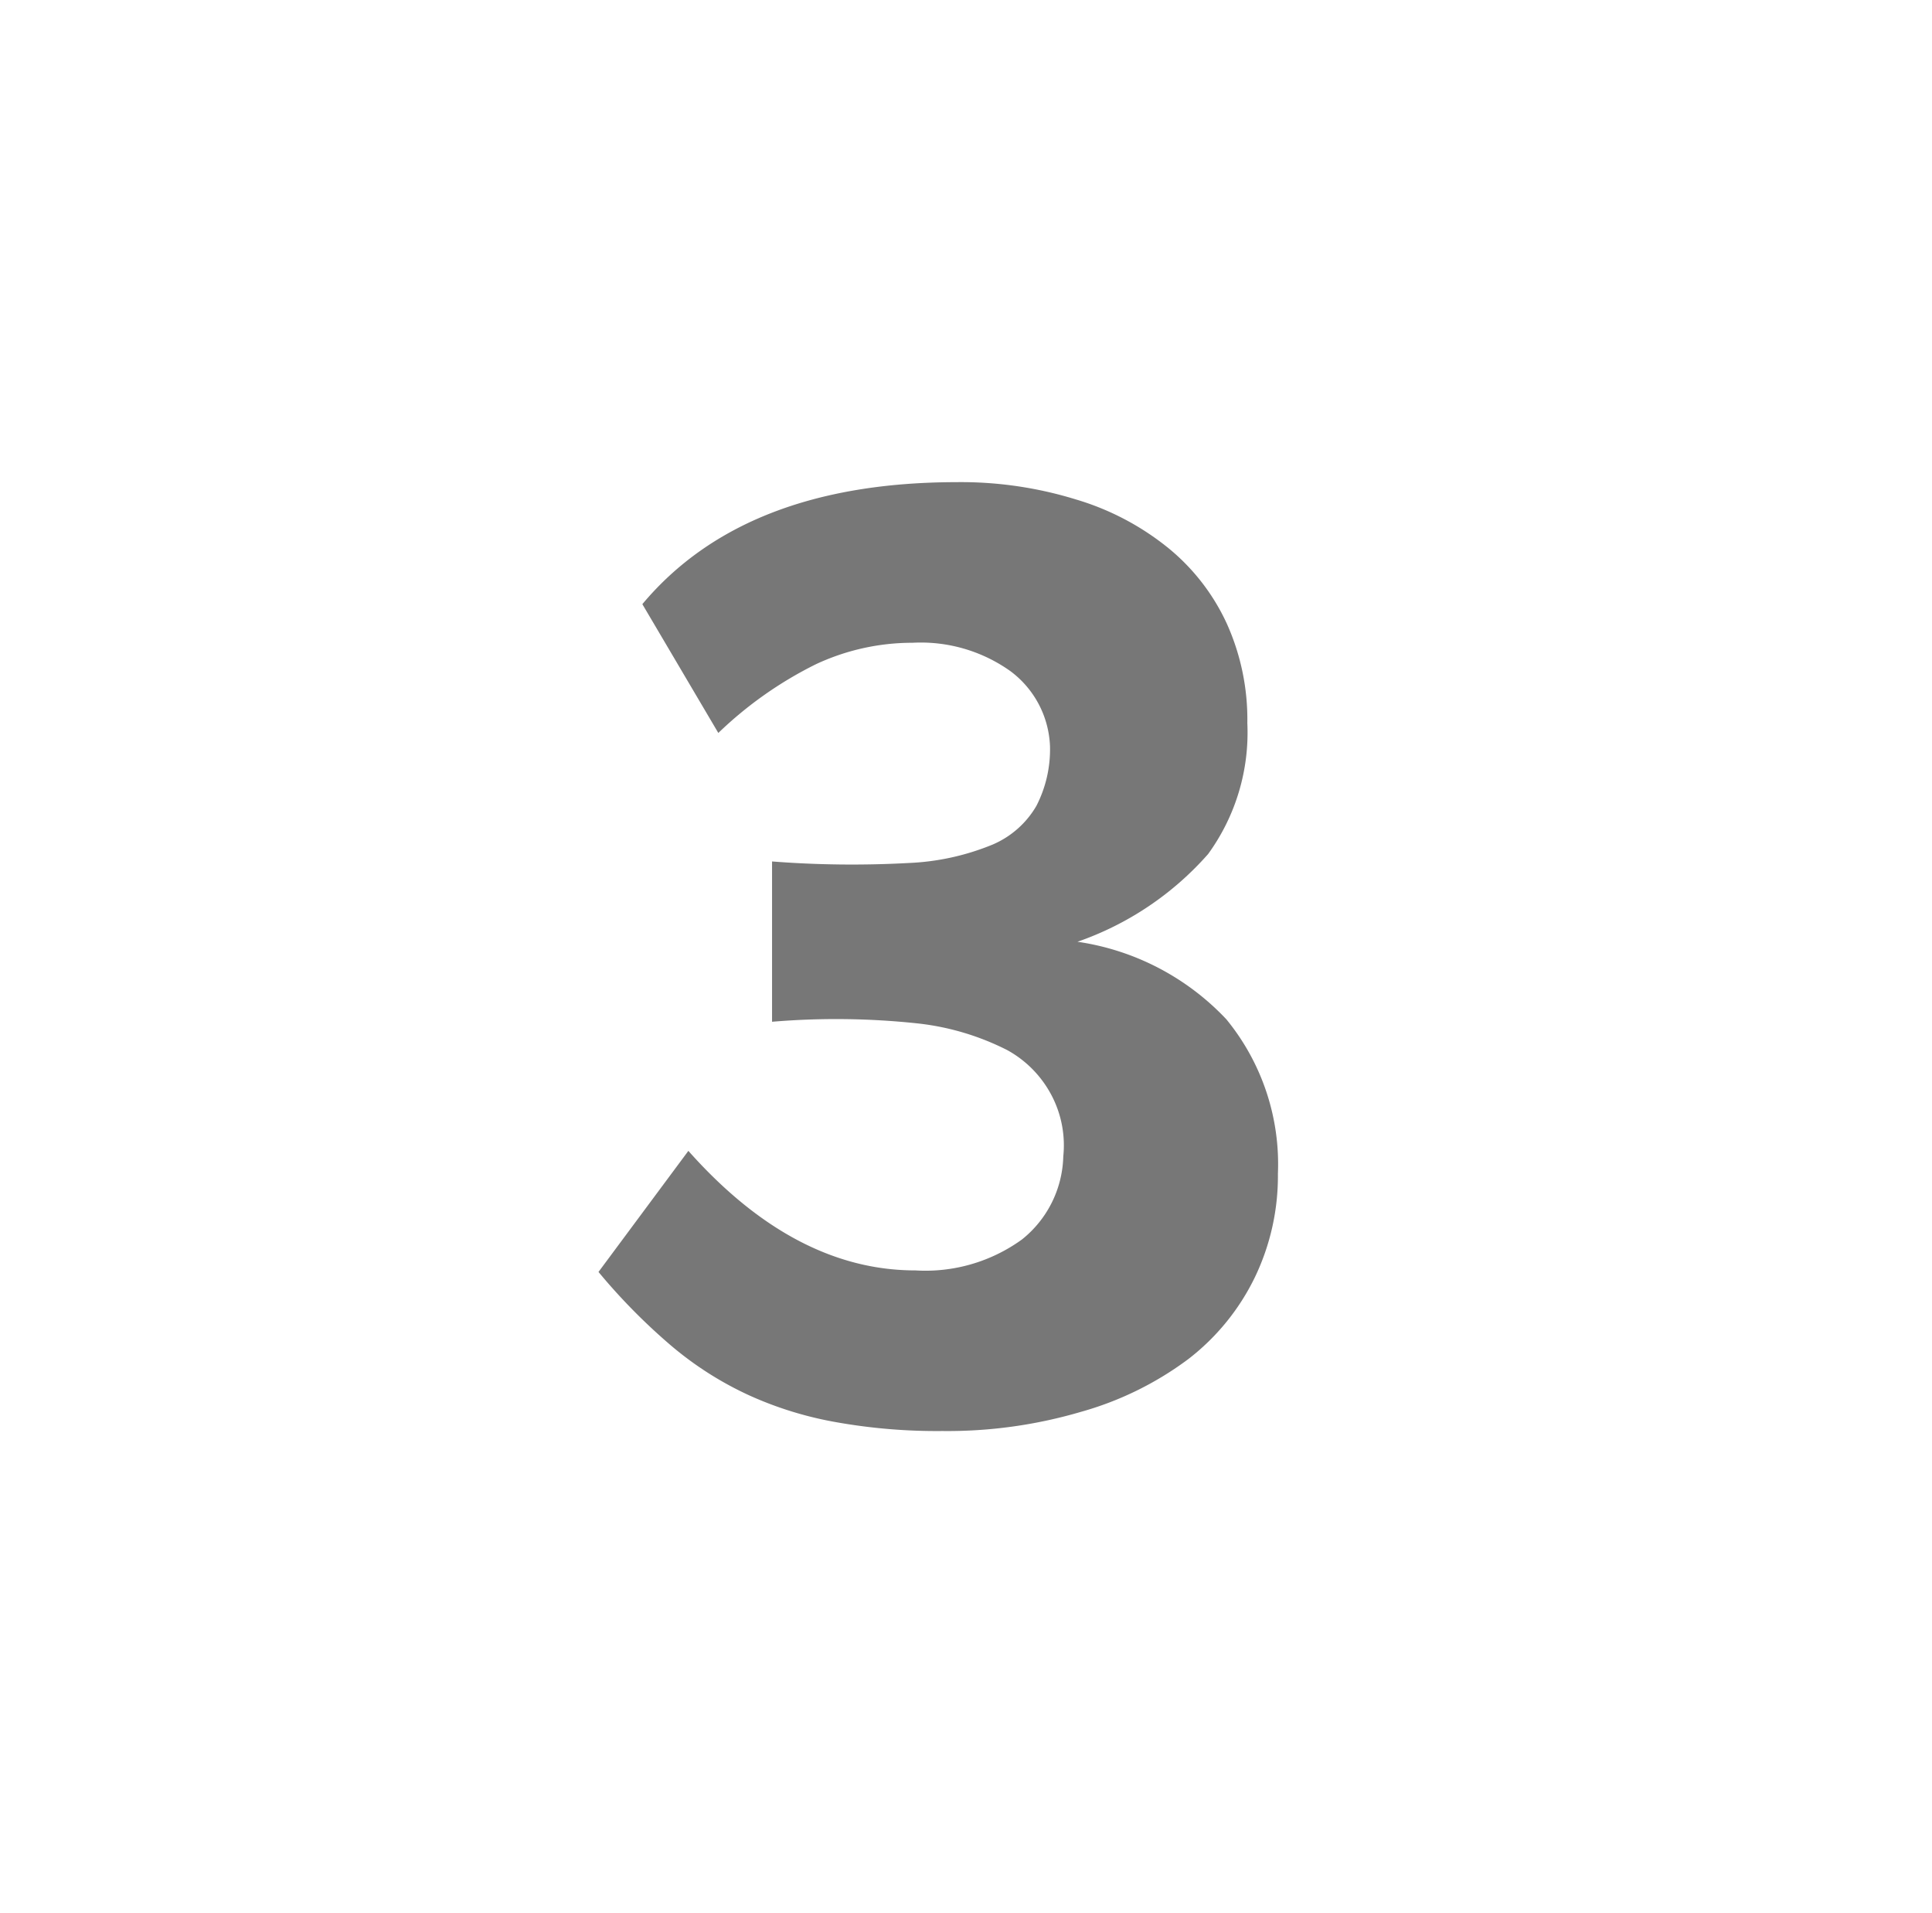 <svg id="Layer_1" data-name="Layer 1" xmlns="http://www.w3.org/2000/svg" viewBox="0 0 62.56 61.94"><defs><style>.cls-1{fill:#777;}</style></defs><path class="cls-1" d="M41.38,38a7.57,7.57,0,0,1-.74,3.34A7.44,7.44,0,0,1,38.48,44,10.56,10.56,0,0,1,35,45.71a15.3,15.3,0,0,1-4.48.62,18.59,18.59,0,0,1-3.41-.28,11.74,11.74,0,0,1-2.84-.87,11,11,0,0,1-2.51-1.59,19.44,19.44,0,0,1-2.38-2.41l2.91-3.92q3.44,3.87,7.35,3.87a5.33,5.33,0,0,0,3.45-1,3.55,3.55,0,0,0,1.34-2.69,3.48,3.48,0,0,0-.35-1.92A3.55,3.55,0,0,0,32.62,34a8.43,8.43,0,0,0-2.94-.87A24.82,24.82,0,0,0,25,33.08V27.89a33.43,33.43,0,0,0,4.42.05,8,8,0,0,0,2.73-.6,3,3,0,0,0,1.41-1.25A4,4,0,0,0,34,24.16a3.18,3.18,0,0,0-1.28-2.43,5,5,0,0,0-3.17-.92,7.38,7.38,0,0,0-3.12.69,12.6,12.6,0,0,0-3.17,2.23l-2.46-4.17q3.3-3.94,10.16-3.95a12.62,12.62,0,0,1,3.88.56,8.65,8.65,0,0,1,3,1.58,6.85,6.85,0,0,1,1.89,2.45,7.55,7.55,0,0,1,.66,3.21,6.69,6.69,0,0,1-1.27,4.24,10,10,0,0,1-4.23,2.84A8.25,8.25,0,0,1,39.71,33,7.4,7.4,0,0,1,41.38,38Z"/></svg>